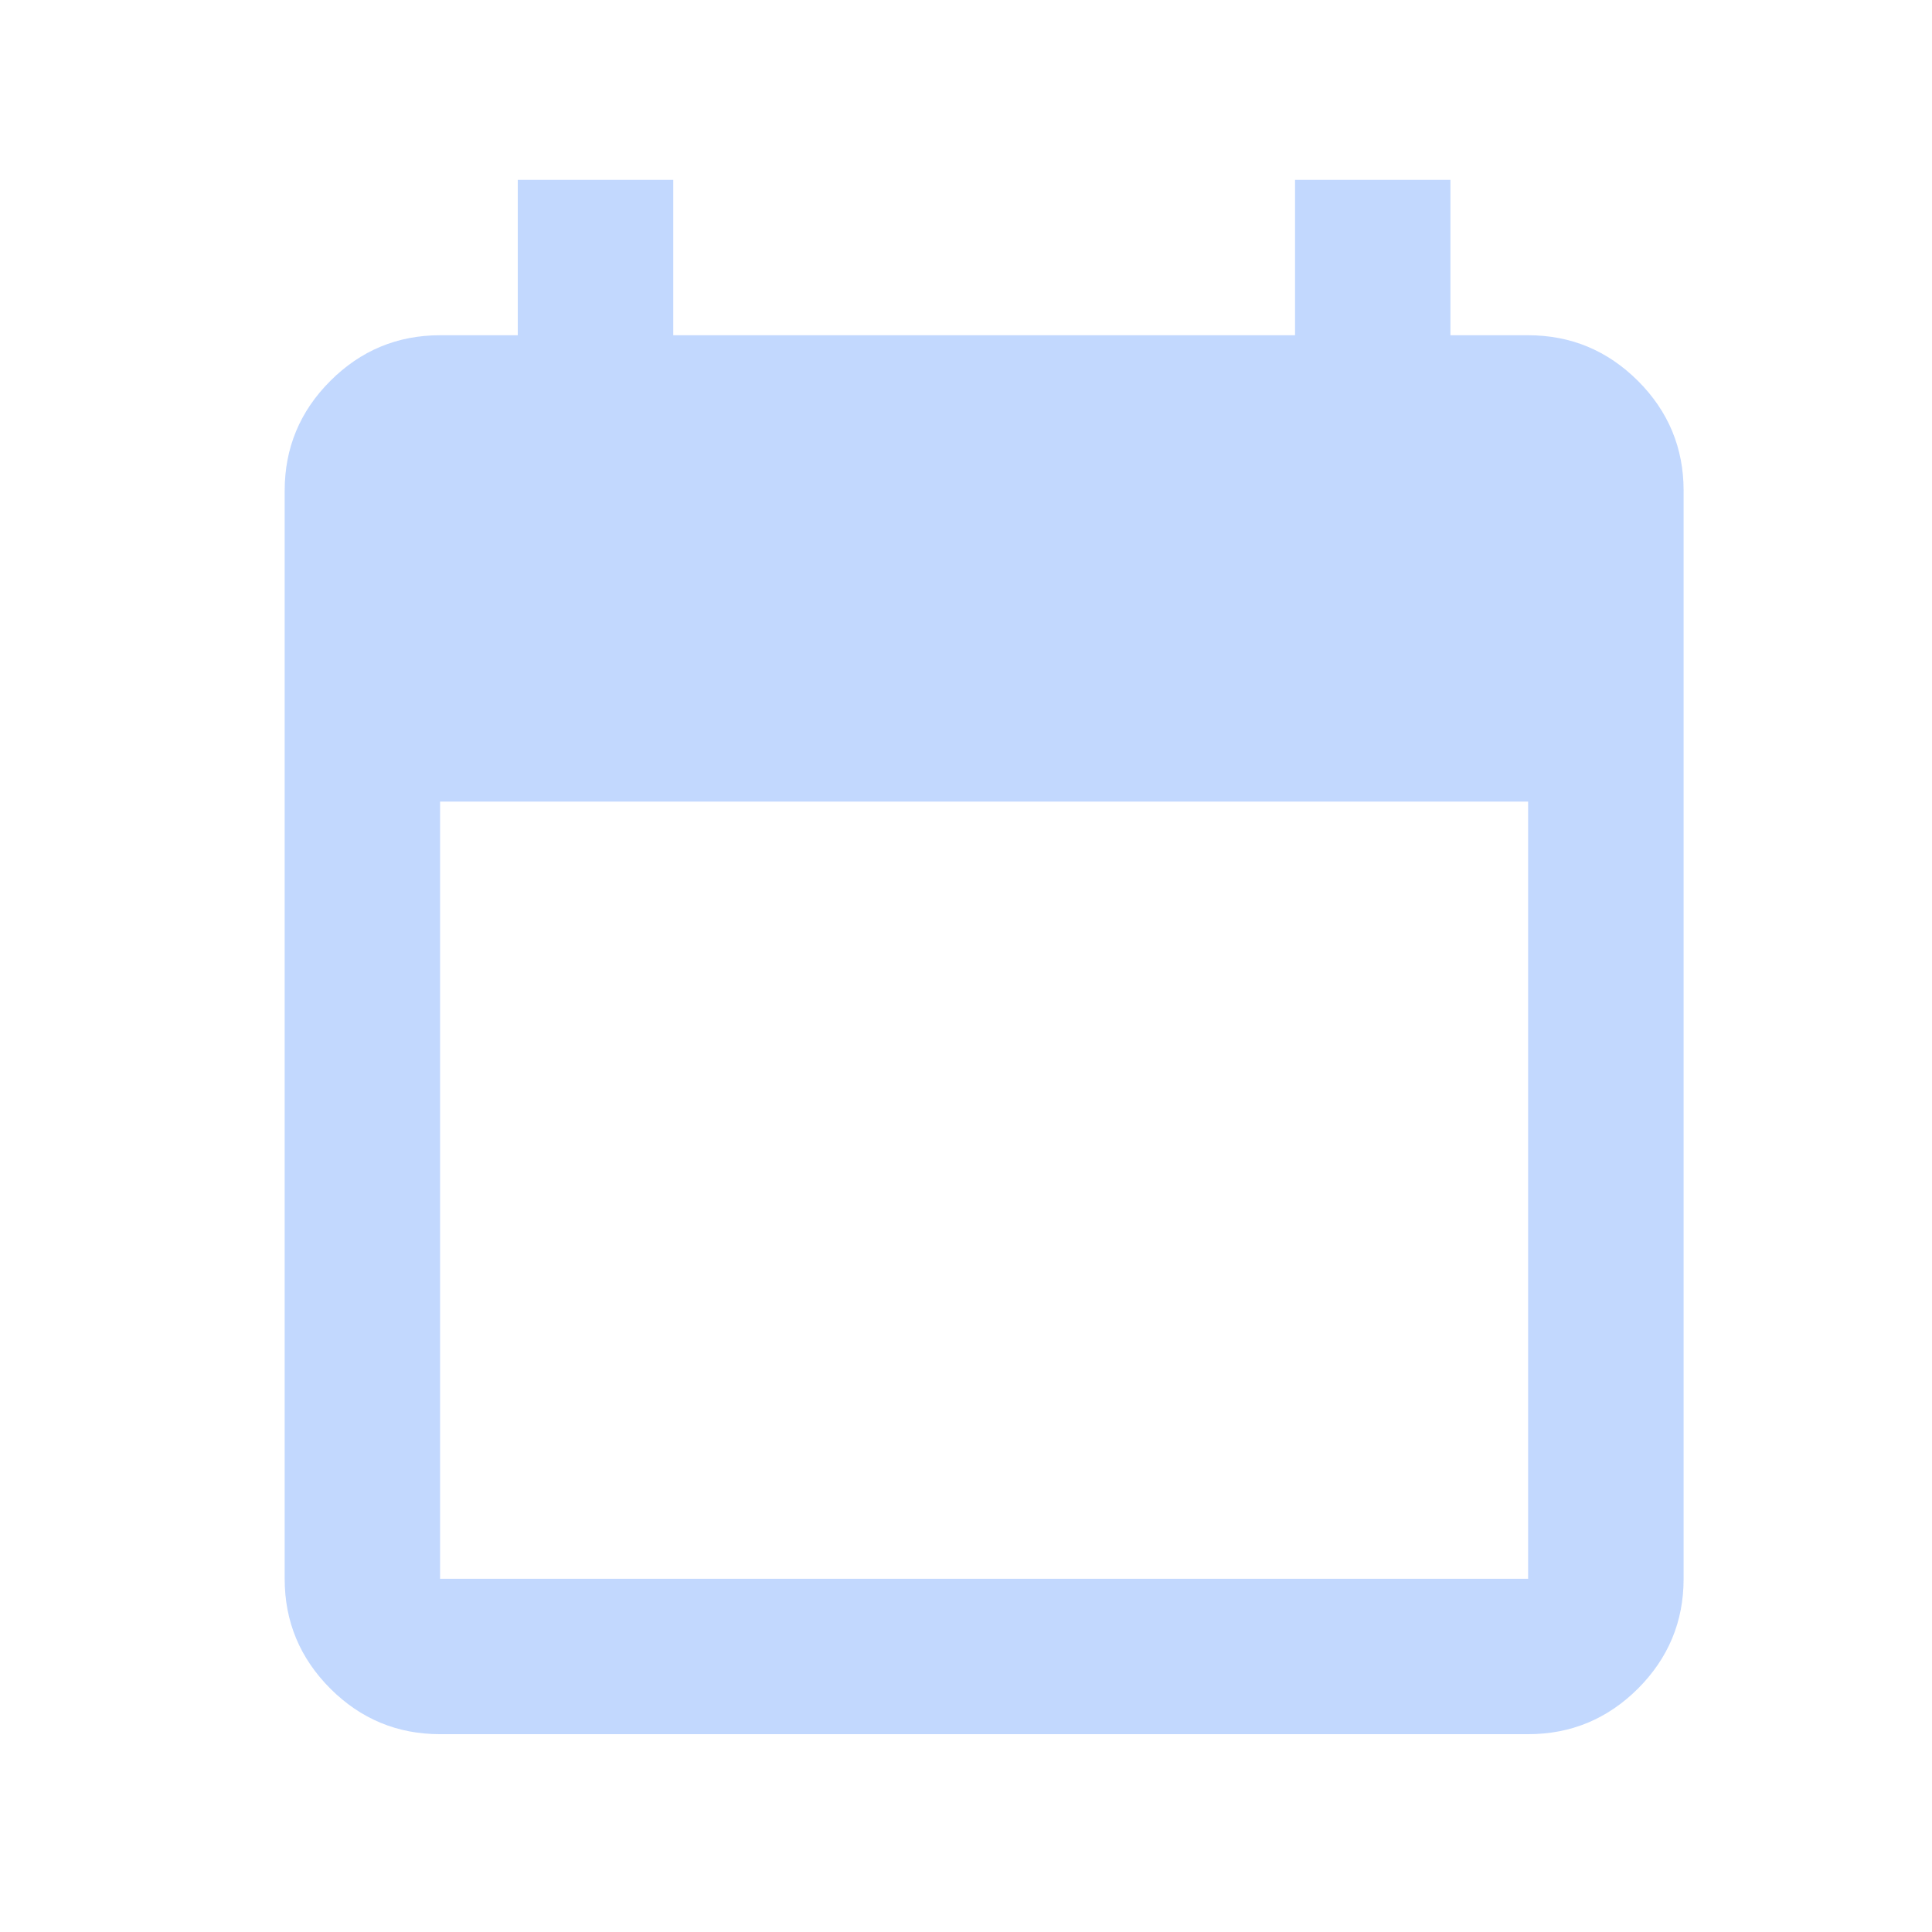 <svg width="23" height="23" viewBox="0 0 23 23" fill="none" xmlns="http://www.w3.org/2000/svg">
<path d="M5.239 20.645C4.73 20.645 4.294 20.464 3.932 20.102C3.57 19.739 3.389 19.304 3.389 18.795V5.842C3.389 5.333 3.57 4.897 3.932 4.535C4.294 4.173 4.73 3.991 5.239 3.991H6.164V2.141H8.015V3.991H15.417V2.141H17.267V3.991H18.192C18.701 3.991 19.137 4.173 19.5 4.535C19.862 4.897 20.043 5.333 20.043 5.842V18.795C20.043 19.304 19.862 19.739 19.5 20.102C19.137 20.464 18.701 20.645 18.192 20.645H5.239ZM5.239 18.795H18.192V9.543H5.239V18.795Z" fill="#337CFC" fill-opacity="0.3"/>
</svg>
